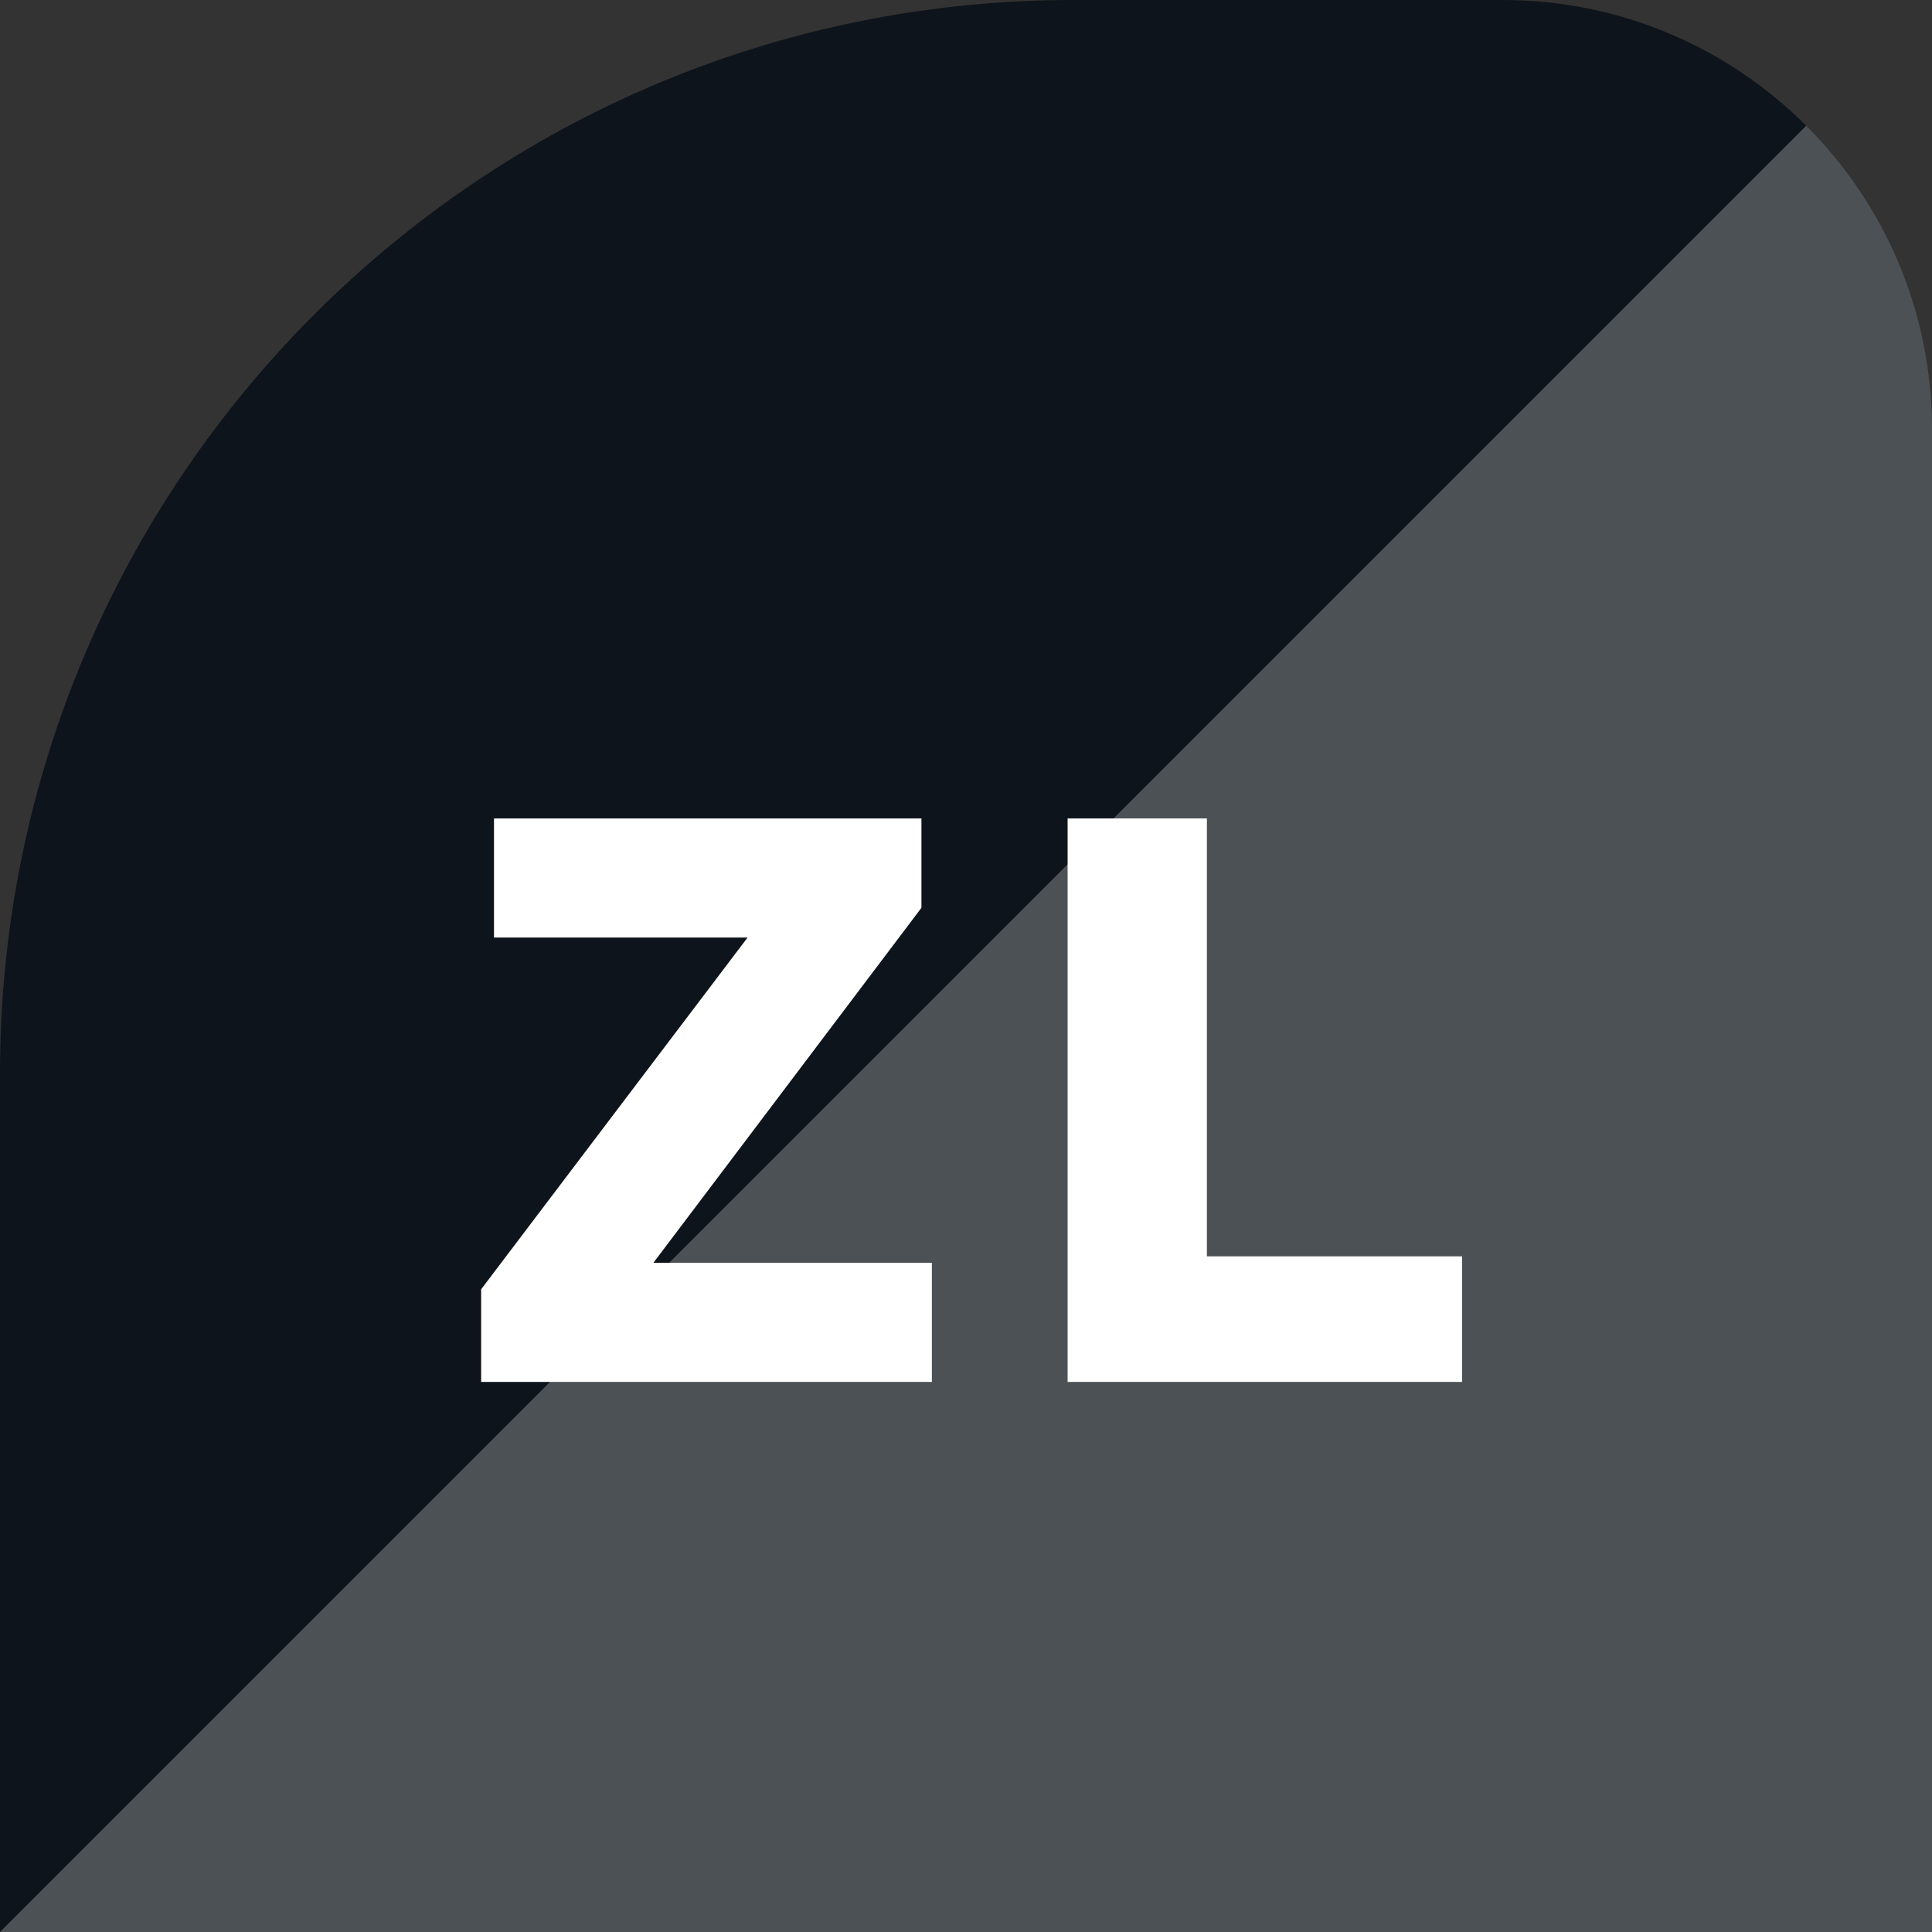 <svg width="32" height="32" viewBox="0 0 32 32" fill="none" xmlns="http://www.w3.org/2000/svg">
<rect x="0" y="0" width="32" height="32" fill="#333333" stroke="none"/>
<path fill-rule="evenodd" clip-rule="evenodd" d="M17.778 0C7.959 0 0 7.959 0 17.778V32L29.917 2.083C28.63 0.796 26.853 0 24.889 0H17.778Z" fill="#0E141B"/>
<path opacity="0.5" fill-rule="evenodd" clip-rule="evenodd" d="M0 32L29.917 2.083C31.204 3.37 32 5.147 32 7.111V32H0Z" fill="#67707B"/>
<path d="M15.262 15.036L10.822 20.916H15.435V22.889H7.969V21.355L12.382 15.529H8.182V13.556H15.262V15.036Z" fill="white"/>
<path d="M24.216 22.889H17.683V13.556H19.99V20.809H24.216V22.889Z" fill="white"/>
</svg>
